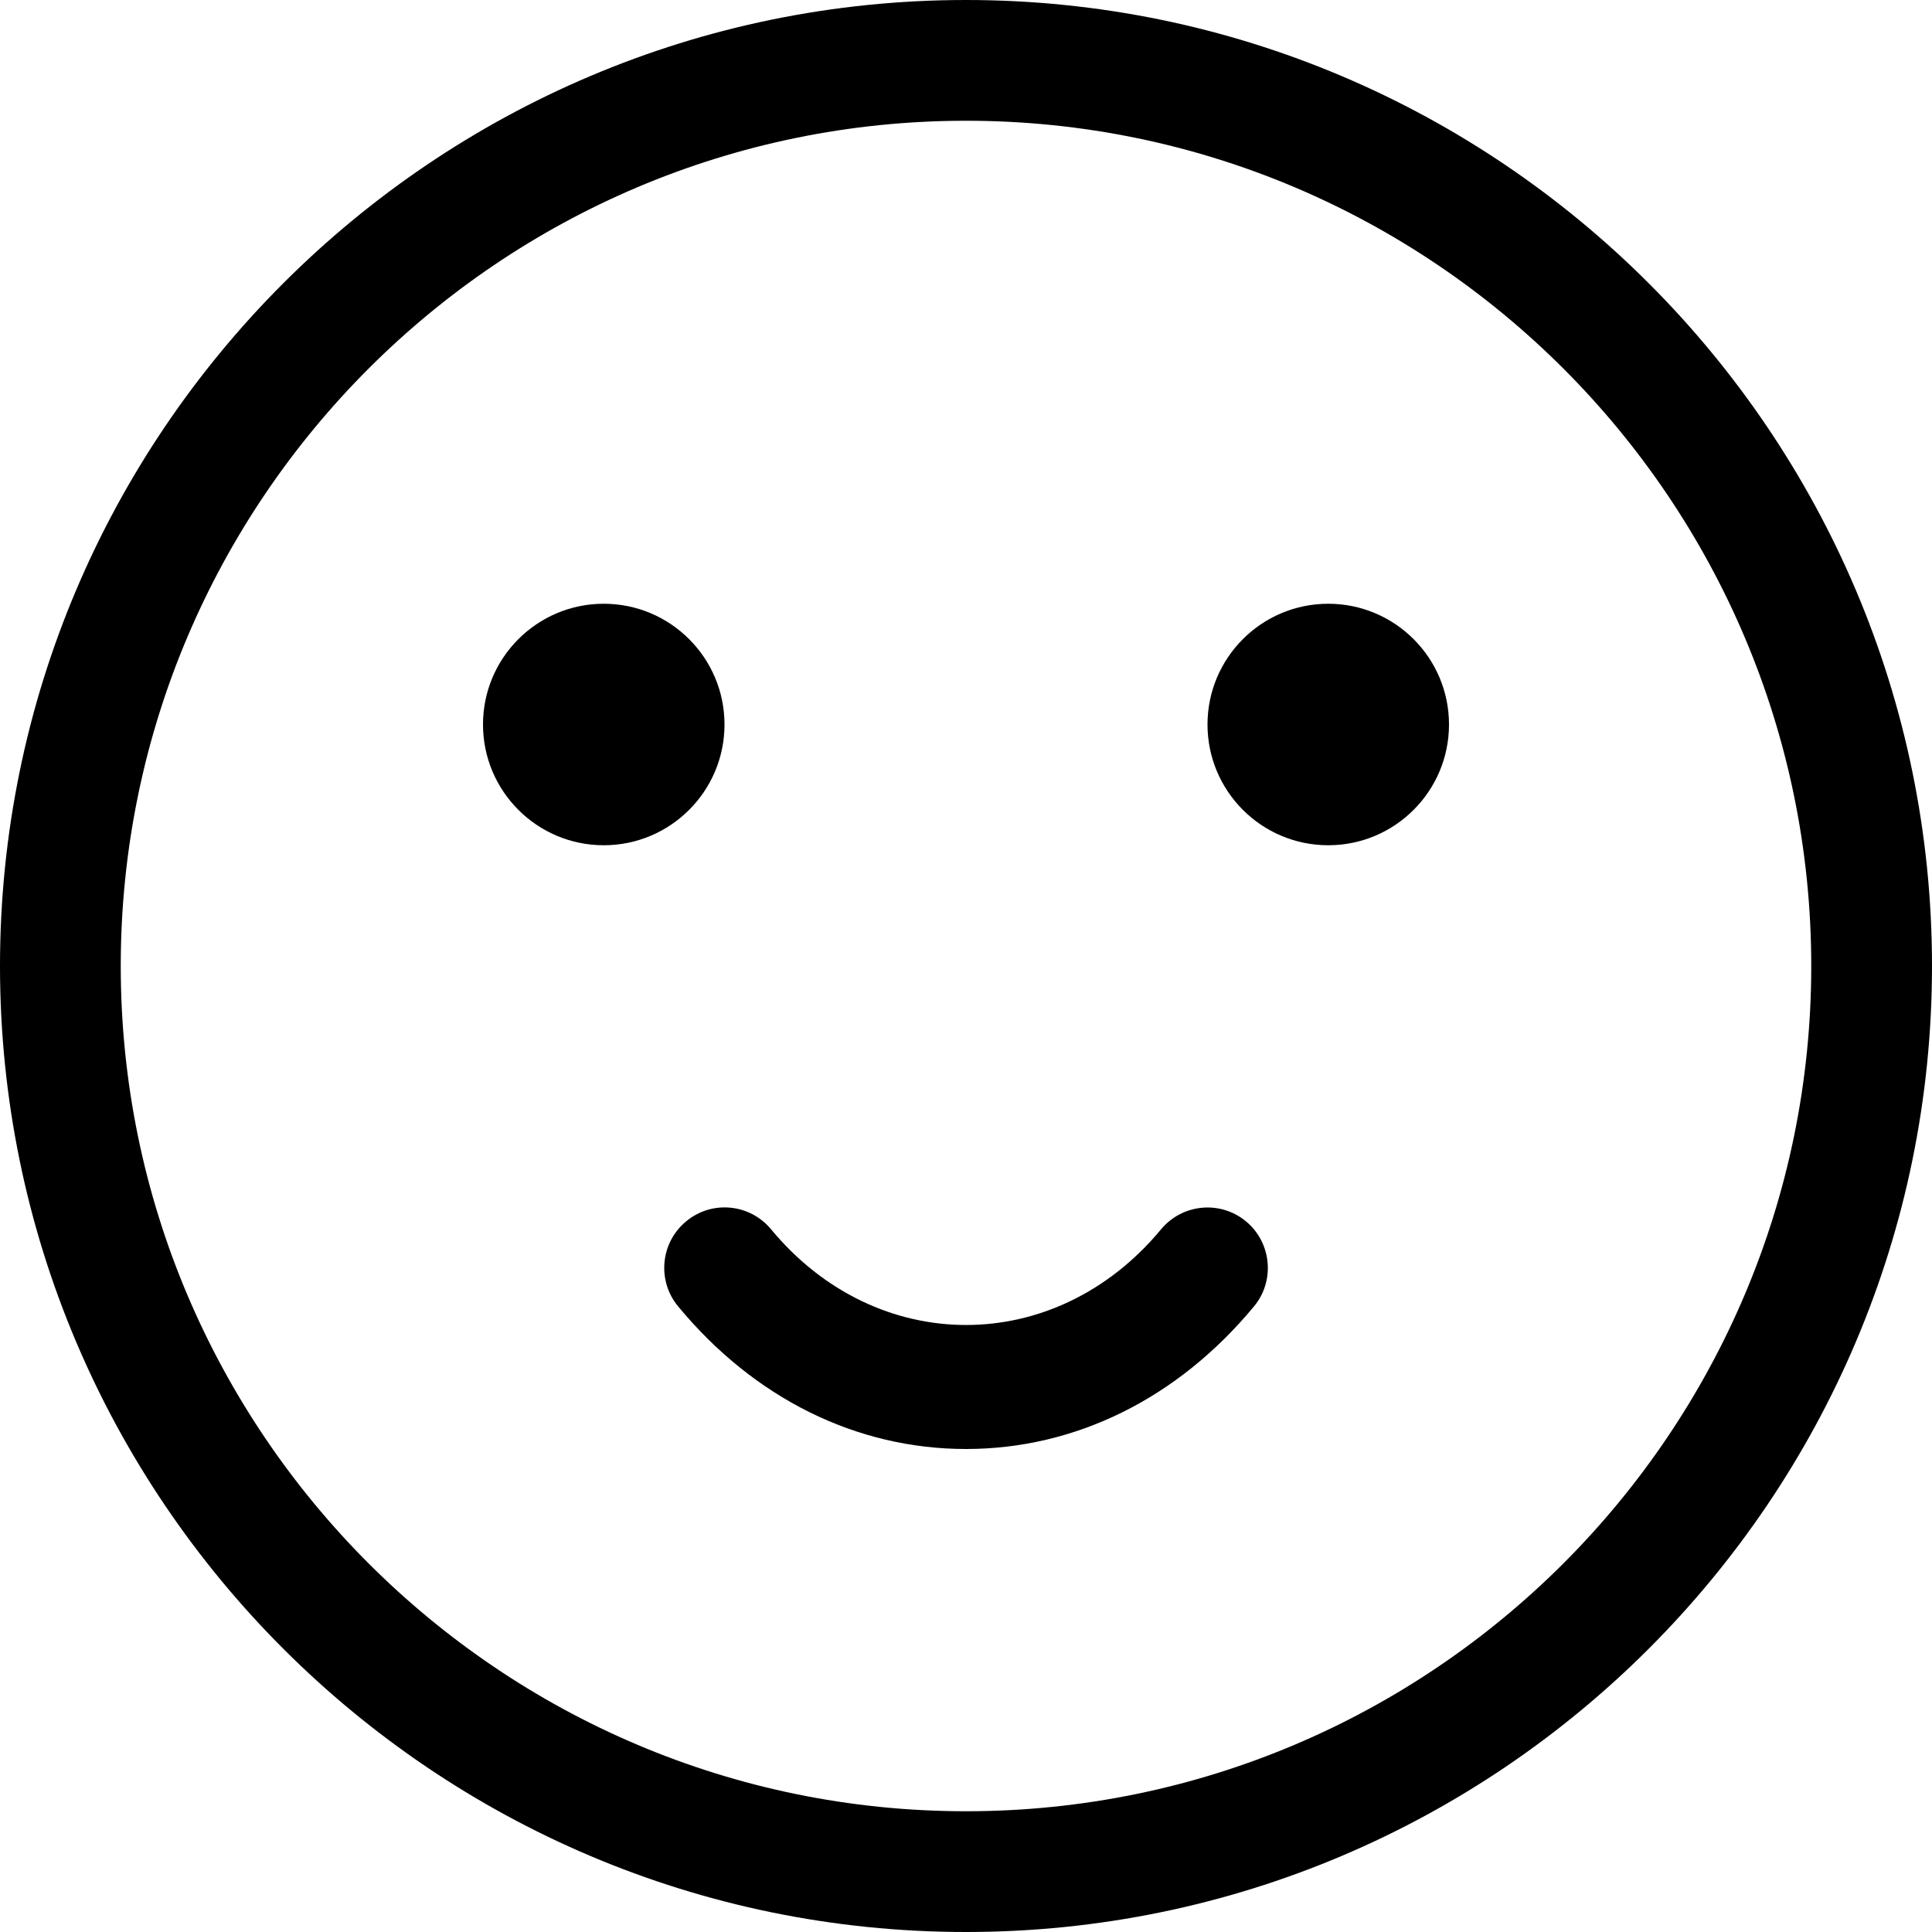 <svg version="1.1" xmlns="http://www.w3.org/2000/svg" width="16" height="16" viewBox="0 0 16 16">
<title>emoji-slight-smile</title>
<path d="M8 0c-4.411 0-8 3.589-8 8s3.589 8 8 8 8-3.589 8-8-3.589-8-8-8zM8 15c-3.86 0-7-3.14-7-7s3.14-7 7-7 7 3.14 7 7-3.14 7-7 7z"></path>
<path d="M6 6c0 0.552-0.448 1-1 1s-1-0.448-1-1c0-0.552 0.448-1 1-1s1 0.448 1 1z"></path>
<path d="M12 6c0 0.552-0.448 1-1 1s-1-0.448-1-1c0-0.552 0.448-1 1-1s1 0.448 1 1z"></path>
<path d="M9.615 10.181c-0.875 1.056-2.354 1.056-3.229 0-0.177-0.214-0.492-0.243-0.704-0.066-0.213 0.176-0.242 0.492-0.066 0.704 0.63 0.762 1.477 1.181 2.384 1.181s1.754-0.419 2.385-1.181c0.176-0.212 0.146-0.528-0.066-0.704s-0.527-0.147-0.704 0.066z"></path>
</svg>
